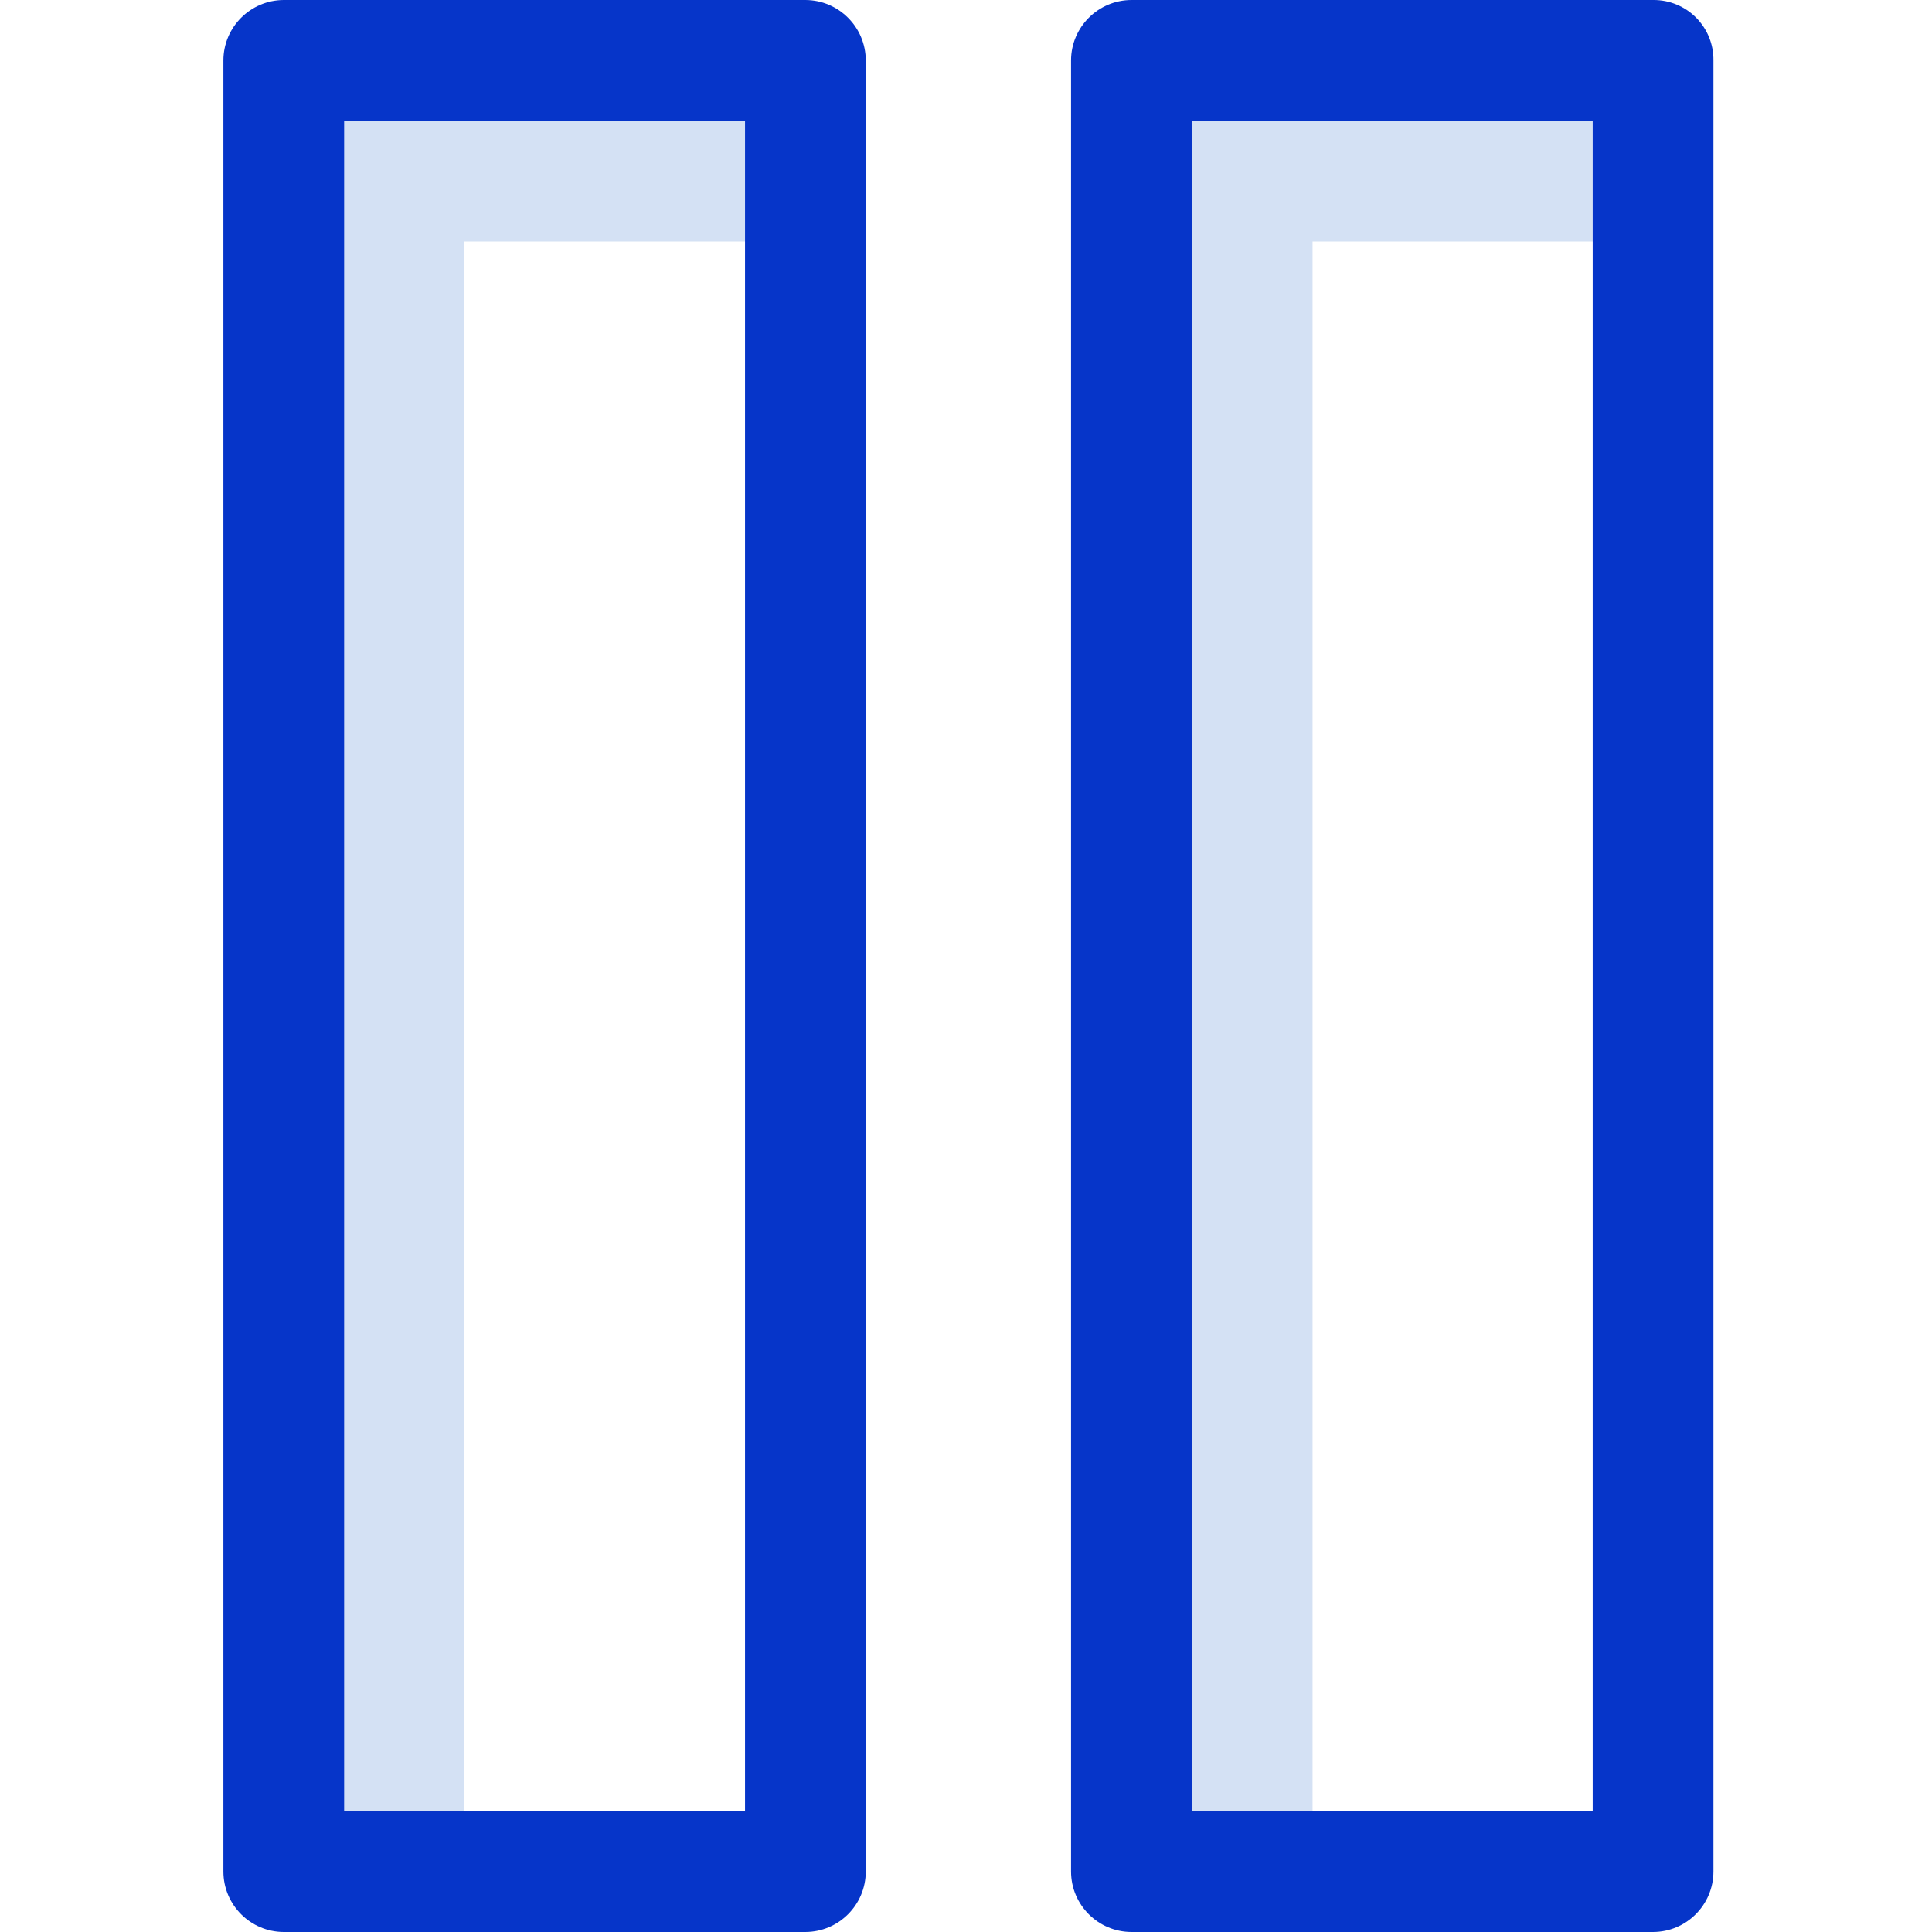 <svg height="320pt" viewBox="-37 0 320 320" width="320pt" xmlns="http://www.w3.org/2000/svg"><path d="m39.898 40h56.5v-30h-86.5v300h30zm0 0" fill="#d4e1f4"/><path d="m180.398 40h56.5v-30h-86.5v300h30zm0 0" fill="#d4e1f4"/><g fill="#0635c9"><path d="m96.398 0h-86.398c-5.516.016-9.984 4.484-10 10v300c.016 5.516 4.484 9.984 10 10h86.398c5.52-.016 9.984-4.484 10-10v-300c-.016-5.516-4.48-9.984-10-10zm-10 300h-66.398v-280h66.398zm0 0"/><path d="m236.898 0h-86.5c-5.516.016-9.984 4.484-10 10v300c.016 5.516 4.484 9.984 10 10h86.402c5.516-.016 9.984-4.484 10-10v-300c.031-2.645-1-5.191-2.859-7.07-1.859-1.879-4.398-2.934-7.043-2.93zm-10 300h-66.5v-280h66.402v280zm0 0"/></g></svg>